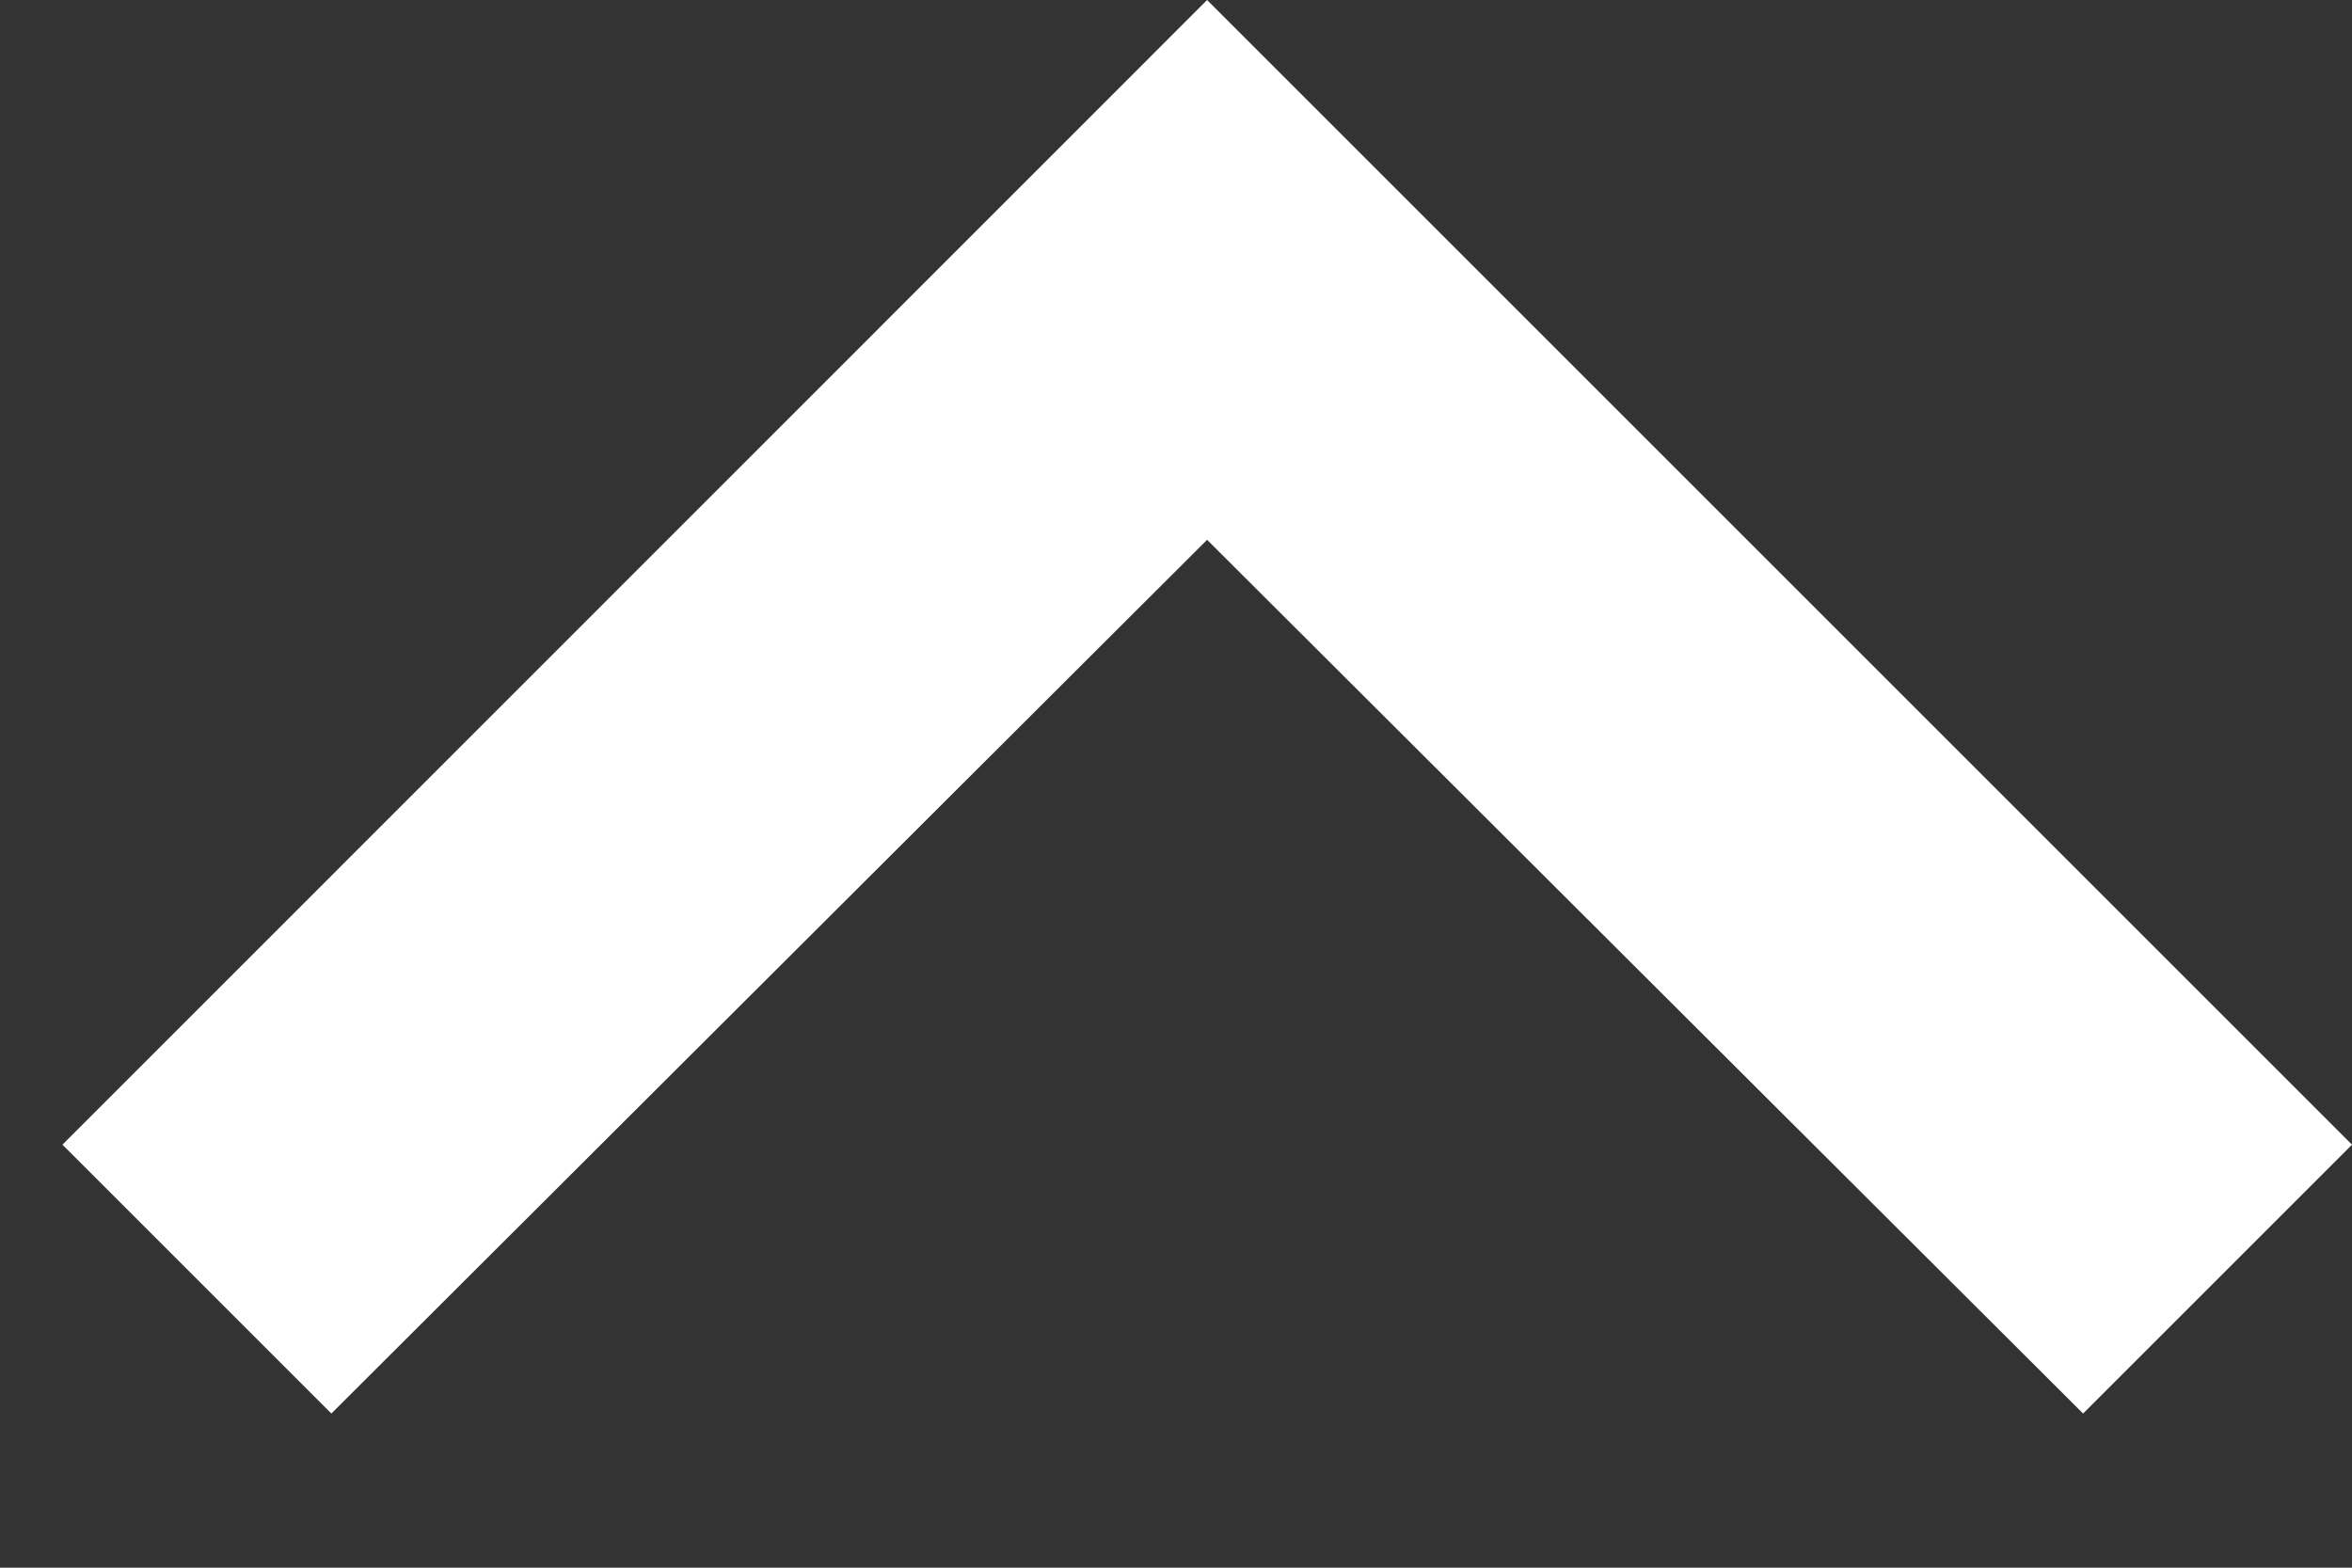 <svg width="9" height="6" viewBox="0 0 9 6" fill="none" xmlns="http://www.w3.org/2000/svg">
<rect x="0" y="0" width="9" height="6" fill="#333333" stroke="none"/>
<path fill-rule="evenodd" clip-rule="evenodd" d="M1.268 5.41L4.619 2.066L7.971 5.41L9 4.381L4.619 0L0.239 4.381L1.268 5.41Z" fill="white"/>
</svg>
